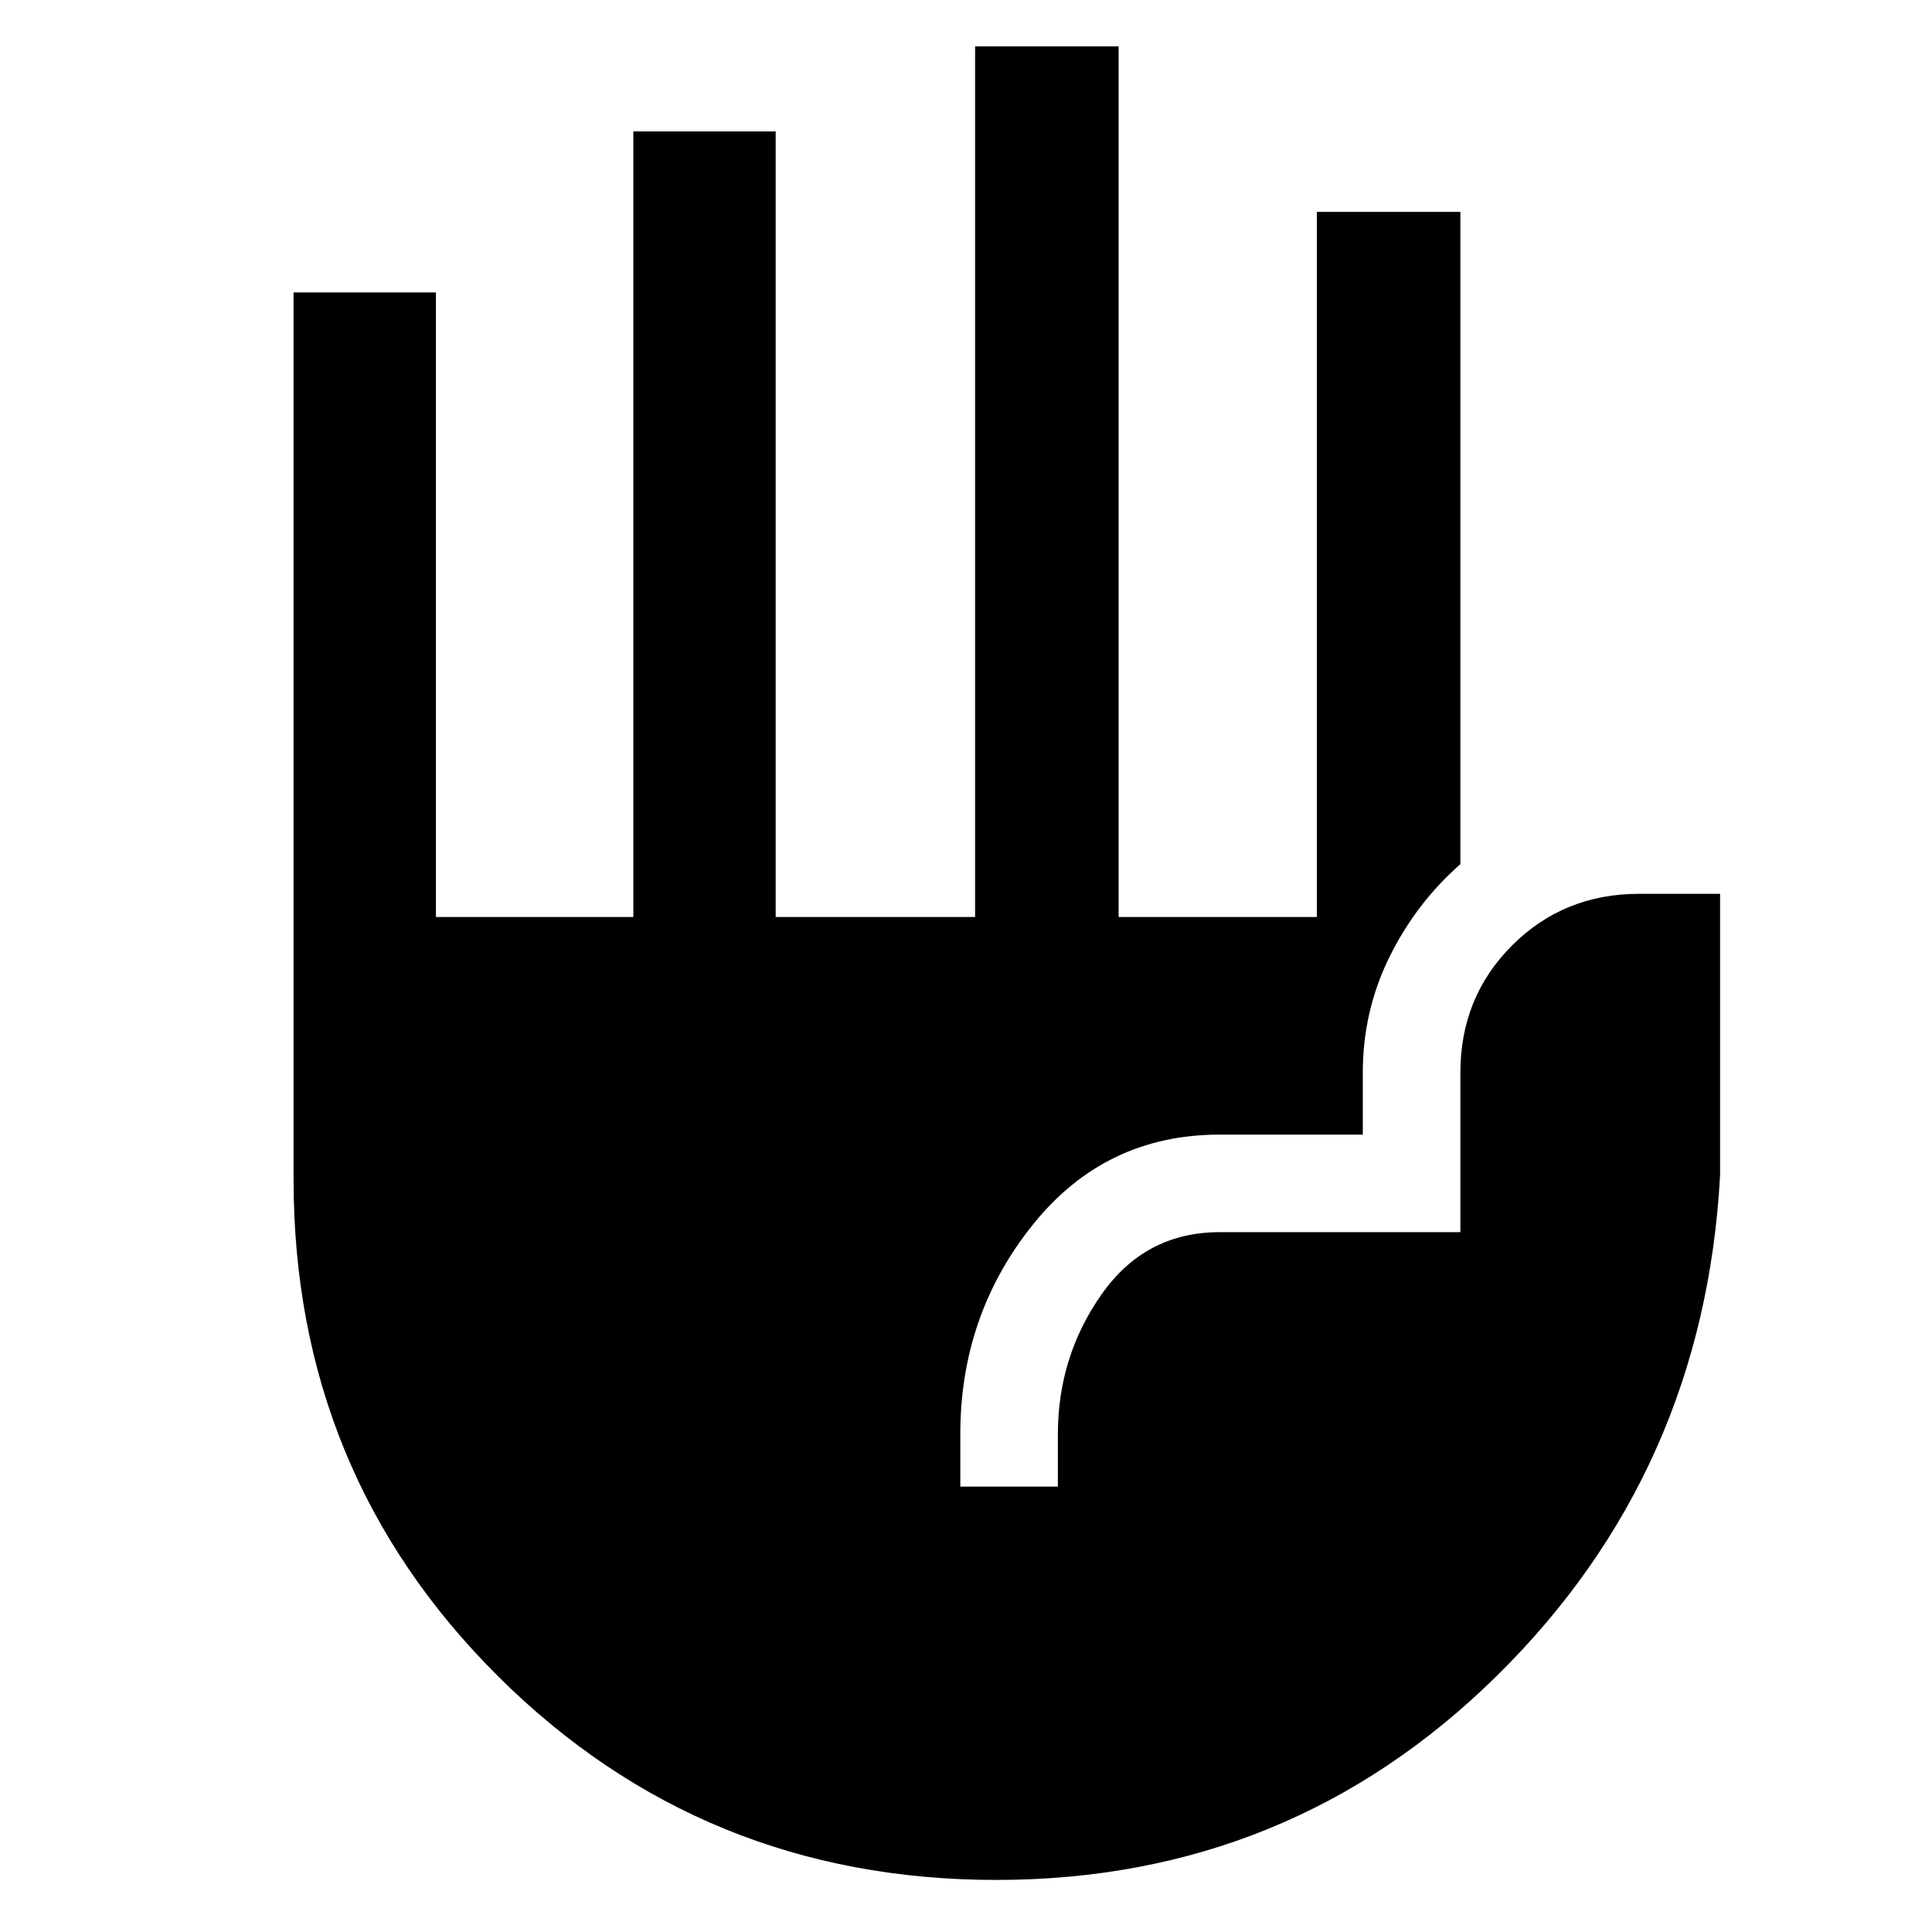 <svg xmlns="http://www.w3.org/2000/svg" height="48" viewBox="0 -960 960 960" width="48"><path d="M495.05-25.87q-145.77 0-247.48-101.11Q145.87-228.1 145.87-374v-440.7h70.74v310.35h98.09V-894.7h70.73v390.35h99.09v-432.61h71.31v432.61h98.52V-854.7h71.3v324.09q-22.08 19.44-35.28 46.22-13.2 26.78-13.2 57.39v30.78h-71.13q-57 0-92.93 44.88-35.94 44.88-35.94 103.99v26.05h48.48v-25.96q0-38.73 21.73-69.6 21.72-30.88 58.66-30.88h119.61V-427q0-37.52 25.68-63.2 25.67-25.67 63.19-25.67h40.18V-376q-8 147.33-110.95 248.73-102.94 101.4-248.7 101.4Z"/></svg>